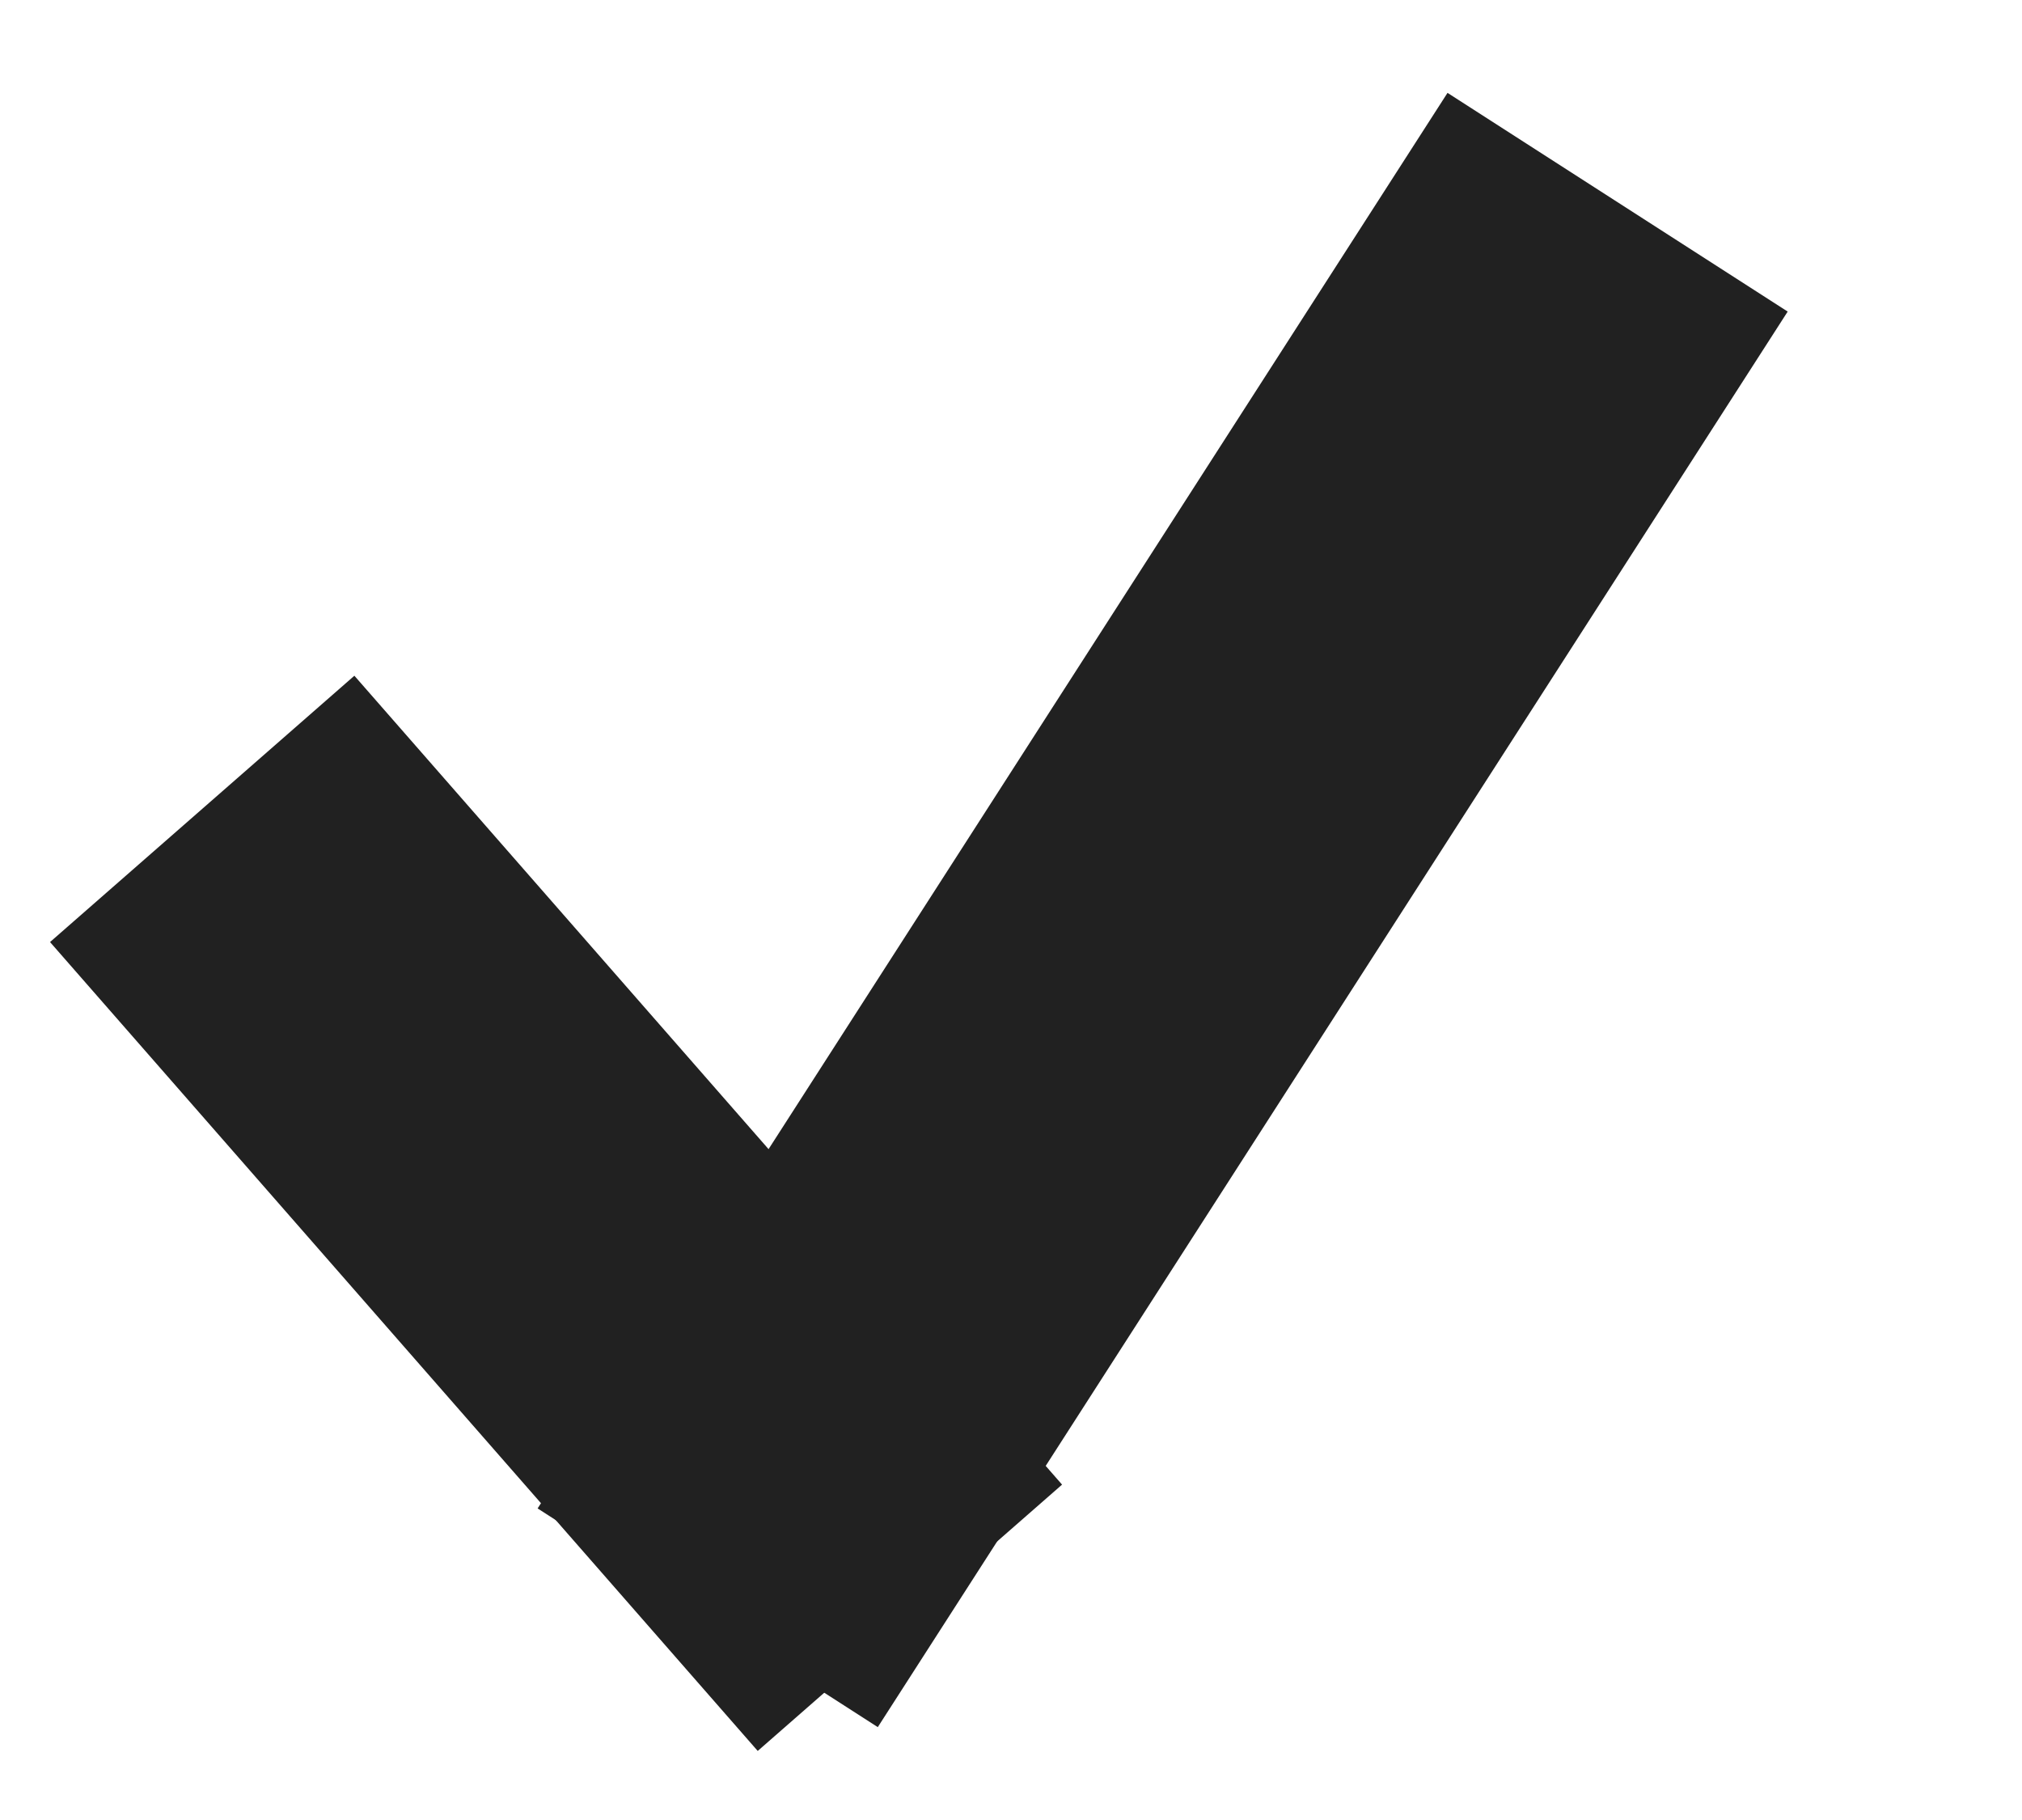 <svg viewBox="0 0 10 9" width="10" height="9" xmlns="http://www.w3.org/2000/svg">
  <line x1="1" y1="4" x2="4.5" y2="8" stroke="rgb(33, 33, 33)" stroke-width="2"/>
  <line x1="3.5" y1="8" x2="8" y2="1" stroke="rgb(33, 33, 33)" stroke-width="2"/>
</svg>
